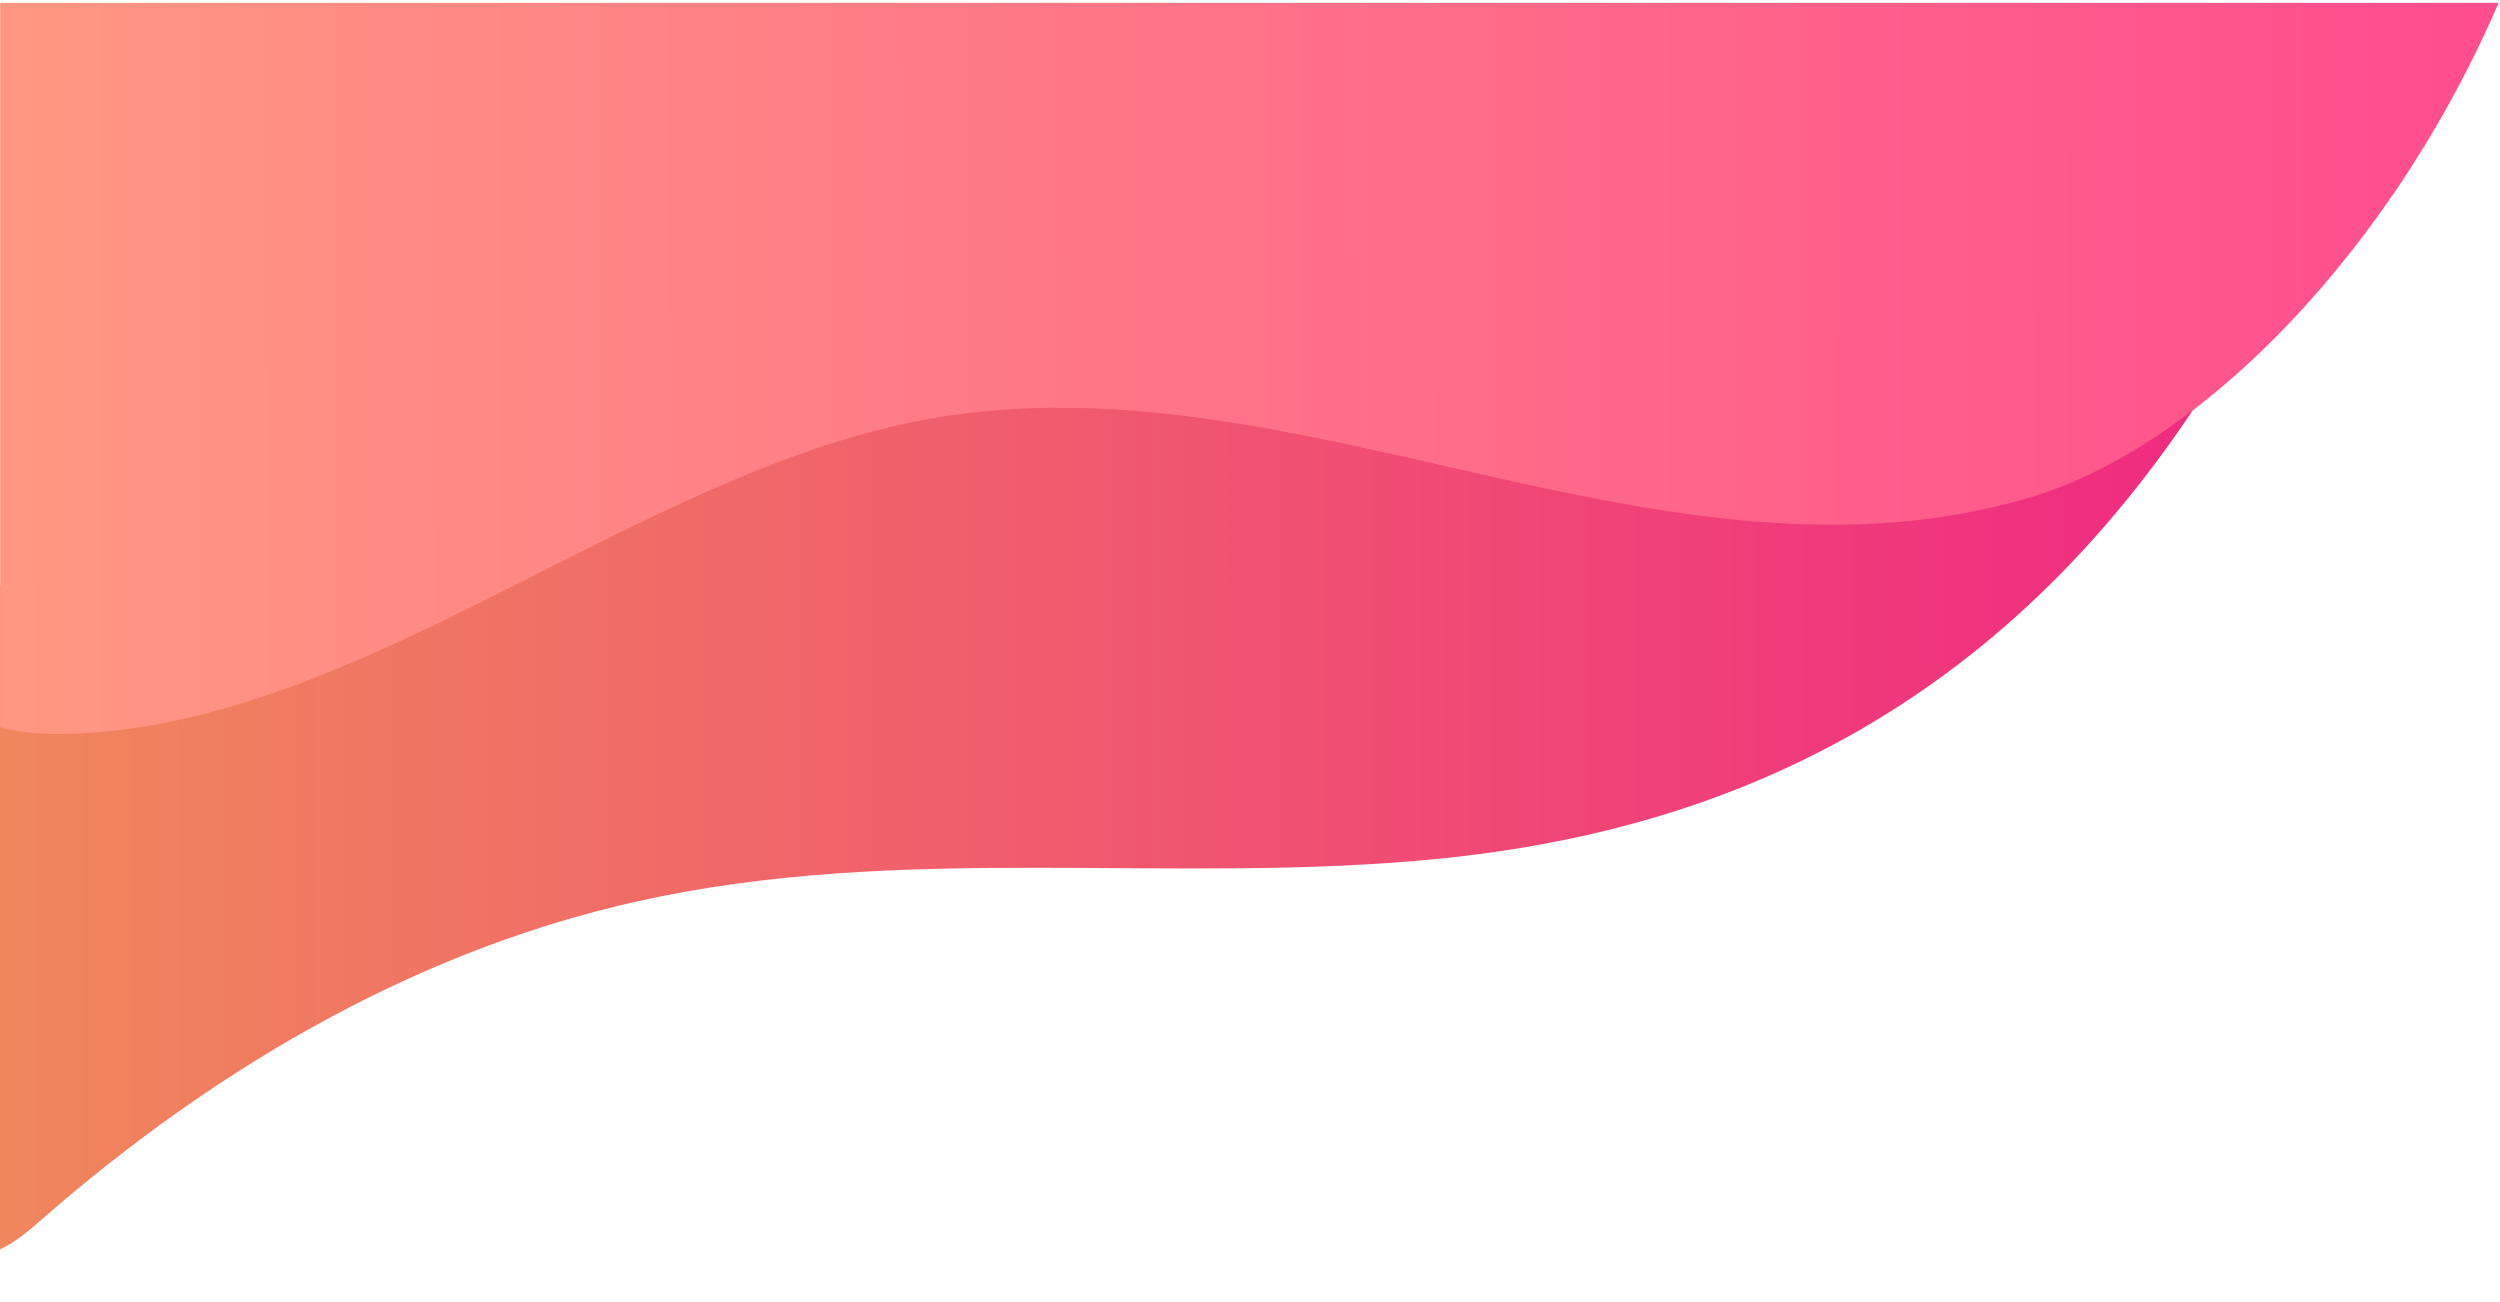 <?xml version="1.0" encoding="UTF-8" standalone="no"?>
<svg
   xmlns:dc="http://purl.org/dc/elements/1.1/"
   xmlns:cc="http://creativecommons.org/ns#"
   xmlns:rdf="http://www.w3.org/1999/02/22-rdf-syntax-ns#"
   xmlns:svg="http://www.w3.org/2000/svg"
   xmlns="http://www.w3.org/2000/svg"
   xmlns:sodipodi="http://sodipodi.sourceforge.net/DTD/sodipodi-0.dtd"
   xmlns:inkscape="http://www.inkscape.org/namespaces/inkscape"
   enable-background="new 0 0 1920 1000"
   viewBox="0 0 1920 1000"
   version="1.1"
   id="svg19"
   sodipodi:docname="hero-area2.svg"
   inkscape:version="0.92.4 (5da689c313, 2019-01-14)"
   inkscape:export-filename="D:\Projects\Estudio2020\Adhentu\fusion-opl\assets\img\hero-area2.png"
   inkscape:export-xdpi="45"
   inkscape:export-ydpi="45">
  <defs
     id="defs23" />
  <sodipodi:namedview
     pagecolor="#ffffff"
     bordercolor="#666666"
     borderopacity="1"
     objecttolerance="10"
     gridtolerance="10"
     guidetolerance="10"
     inkscape:pageopacity="0"
     inkscape:pageshadow="2"
     inkscape:window-width="1366"
     inkscape:window-height="705"
     id="namedview21"
     showgrid="false"
     inkscape:zoom="0.25706278"
     inkscape:cx="384.4431"
     inkscape:cy="376.56622"
     inkscape:window-x="-8"
     inkscape:window-y="-8"
     inkscape:window-maximized="1"
     inkscape:current-layer="svg19" />
  <clipPath
     id="a">
    <path
       d="m-82.2 543.8h2002.3v472.9h-2002.3z"
       id="path2" />
  </clipPath>
  <linearGradient
     id="b"
     gradientUnits="userSpaceOnUse"
     x1="570.237"
     x2="1963.289"
     y1="775.595"
     y2="775.595">
    <stop
       offset="0"
       stop-color="#f02b81"
       id="stop5" />
    <stop
       offset="1"
       stop-color="#f08a5b"
       id="stop7" />
  </linearGradient>
  <linearGradient
     id="c"
     gradientUnits="userSpaceOnUse"
     x1="87.286"
     x2="2393.028"
     y1="895.384"
     y2="888.101"
     gradientTransform="translate(0,-6.418)">
    <stop
       offset="0"
       stop-color="#ff4c8e"
       id="stop10" />
    <stop
       offset="1"
       stop-color="#ffab7f"
       id="stop12" />
  </linearGradient>
  <path
     clip-path="url(#a)"
     d="m 570.2,870.9 c 129.2,-102.3 299.6,-137 464.1,-145.7 164.6,-8.7 330.3,5.4 494,-13.8 126.6,-14.8 250.8,-49.6 366.6,-102.6 16.8,-7.7 37.2,-15.6 52.8,-5.6 17,10.9 16.7,35.5 14.3,55.6 -8,68.4 -19.7,144 -73.3,187.2 -32.6,26.2 -75.2,35.6 -116.3,43.5 C 1488,943.9 1197,963.4 907.8,947.4 791.7,940.8 672,927.5 570.2,870.9 Z"
     id="path15"
     style="fill:url(#b)"
     inkscape:connector-curvature="0"
     transform="matrix(-1.251,0,0,-2.396,2400.579,2396.936)" />
  <path
     clip-path="url(#a)"
     d="m 1245.5,845.7 c 212.2,-21.9 411.9,-126 625.1,-129.2 37.4,-0.6 77.2,2.8 107.4,25 48.3,35.5 54.7,103.9 56.8,163.8 1.5,42.5 1.2,90 -28.1,120.9 -28.6,30.1 -74.7,33.6 -116.2,34.3 -309.3,5.4 -618.3,-33.3 -927.5,-24.6 -287.6,8.1 -599.8,81.8 -875.7,0.4 C 162,924.8 310.5,835.6 443,813.5 c 132.5,-22.1 268,-7.2 401.2,9.9 133.2,17 267.7,36.1 401.3,22.3 z"
     id="path17"
     style="fill:url(#c)"
     inkscape:connector-curvature="0"
     transform="matrix(-1.055,0,0,-1.87,2025.869,1903.455)" />
</svg>

